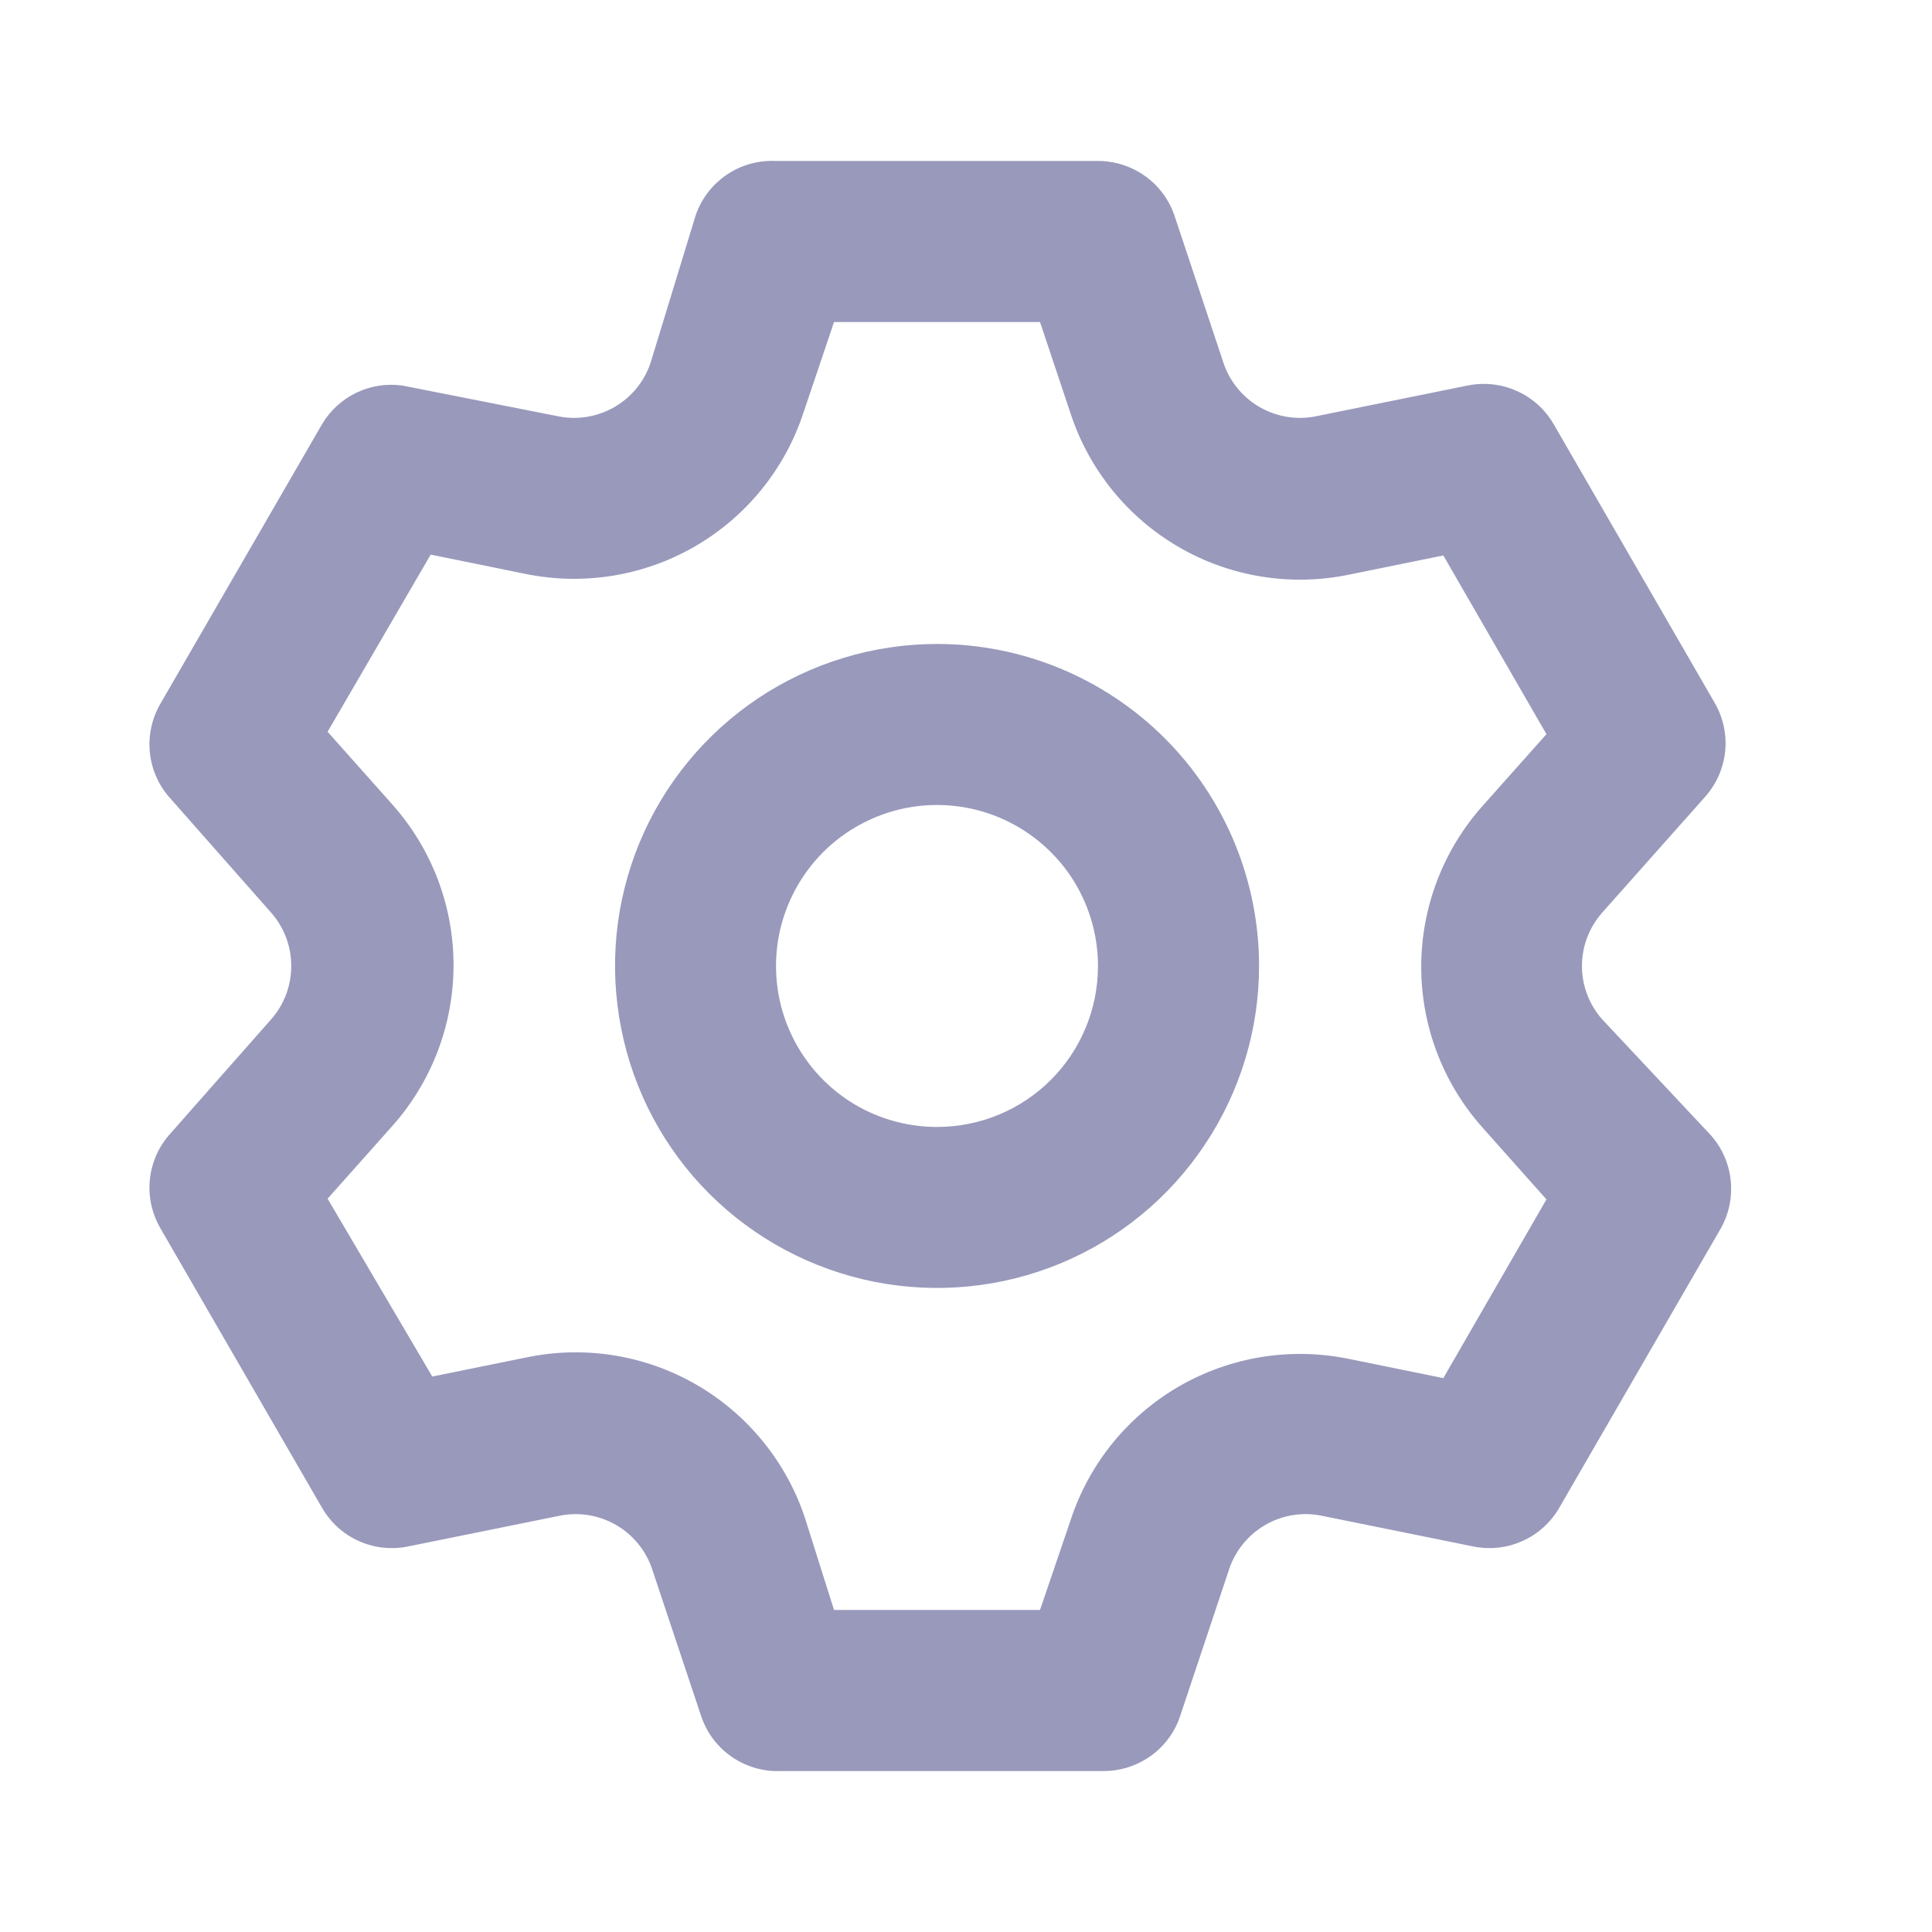 <svg width="16" height="16" viewBox="0 0 16 16" fill="none" xmlns="http://www.w3.org/2000/svg">
<path d="M13.267 8.44C13.16 8.318 13.101 8.162 13.101 8C13.101 7.838 13.16 7.682 13.267 7.56L14.12 6.6C14.214 6.495 14.272 6.363 14.287 6.223C14.301 6.083 14.271 5.942 14.2 5.82L12.867 3.513C12.797 3.392 12.69 3.295 12.562 3.238C12.434 3.18 12.291 3.165 12.153 3.193L10.9 3.447C10.741 3.48 10.575 3.453 10.433 3.372C10.292 3.291 10.185 3.161 10.133 3.007L9.727 1.787C9.682 1.654 9.597 1.539 9.483 1.458C9.369 1.377 9.233 1.333 9.093 1.333H6.427C6.281 1.326 6.137 1.366 6.017 1.448C5.897 1.53 5.806 1.649 5.76 1.787L5.387 3.007C5.335 3.161 5.228 3.291 5.087 3.372C4.945 3.453 4.779 3.48 4.62 3.447L3.333 3.193C3.203 3.175 3.07 3.195 2.952 3.252C2.833 3.309 2.734 3.4 2.667 3.513L1.333 5.82C1.261 5.94 1.228 6.081 1.24 6.221C1.252 6.361 1.308 6.494 1.4 6.6L2.247 7.56C2.354 7.682 2.412 7.838 2.412 8C2.412 8.162 2.354 8.318 2.247 8.44L1.4 9.4C1.308 9.506 1.252 9.639 1.24 9.779C1.228 9.919 1.261 10.059 1.333 10.18L2.667 12.487C2.737 12.608 2.843 12.705 2.971 12.762C3.1 12.82 3.243 12.835 3.38 12.807L4.633 12.553C4.793 12.52 4.959 12.547 5.1 12.628C5.241 12.709 5.348 12.839 5.4 12.993L5.807 14.213C5.853 14.351 5.943 14.47 6.064 14.552C6.184 14.634 6.328 14.674 6.473 14.667H9.14C9.28 14.667 9.416 14.623 9.53 14.542C9.643 14.461 9.729 14.346 9.773 14.213L10.18 12.993C10.232 12.839 10.339 12.709 10.48 12.628C10.621 12.547 10.787 12.52 10.947 12.553L12.2 12.807C12.337 12.835 12.48 12.82 12.608 12.762C12.737 12.705 12.843 12.608 12.913 12.487L14.247 10.18C14.317 10.058 14.348 9.917 14.333 9.777C14.319 9.637 14.261 9.505 14.167 9.4L13.267 8.44ZM12.273 9.333L12.807 9.933L11.953 11.413L11.167 11.253C10.687 11.155 10.187 11.237 9.763 11.482C9.339 11.728 9.02 12.121 8.867 12.587L8.613 13.333H6.907L6.667 12.573C6.513 12.108 6.194 11.715 5.77 11.469C5.346 11.223 4.847 11.142 4.367 11.24L3.58 11.4L2.713 9.927L3.247 9.327C3.575 8.96 3.756 8.485 3.756 7.993C3.756 7.501 3.575 7.027 3.247 6.66L2.713 6.06L3.567 4.593L4.353 4.753C4.833 4.851 5.333 4.77 5.757 4.524C6.181 4.278 6.5 3.885 6.653 3.42L6.907 2.667H8.613L8.867 3.427C9.02 3.892 9.339 4.285 9.763 4.531C10.187 4.777 10.687 4.858 11.167 4.76L11.953 4.6L12.807 6.08L12.273 6.68C11.949 7.046 11.77 7.518 11.77 8.007C11.77 8.496 11.949 8.967 12.273 9.333ZM7.76 5.333C7.233 5.333 6.717 5.49 6.278 5.783C5.84 6.076 5.498 6.492 5.296 6.979C5.094 7.467 5.042 8.003 5.145 8.52C5.247 9.037 5.501 9.513 5.874 9.886C6.247 10.258 6.722 10.512 7.24 10.615C7.757 10.718 8.293 10.665 8.78 10.464C9.268 10.262 9.684 9.92 9.977 9.481C10.27 9.043 10.427 8.527 10.427 8C10.427 7.293 10.146 6.614 9.646 6.114C9.145 5.614 8.467 5.333 7.76 5.333ZM7.76 9.333C7.496 9.333 7.238 9.255 7.019 9.109C6.8 8.962 6.629 8.754 6.528 8.51C6.427 8.267 6.401 7.998 6.452 7.74C6.504 7.481 6.631 7.244 6.817 7.057C7.004 6.871 7.241 6.744 7.5 6.692C7.758 6.641 8.027 6.667 8.27 6.768C8.514 6.869 8.722 7.04 8.869 7.259C9.015 7.478 9.093 7.736 9.093 8C9.093 8.354 8.953 8.693 8.703 8.943C8.453 9.193 8.114 9.333 7.76 9.333Z" fill="#9999BC"/>
</svg>
